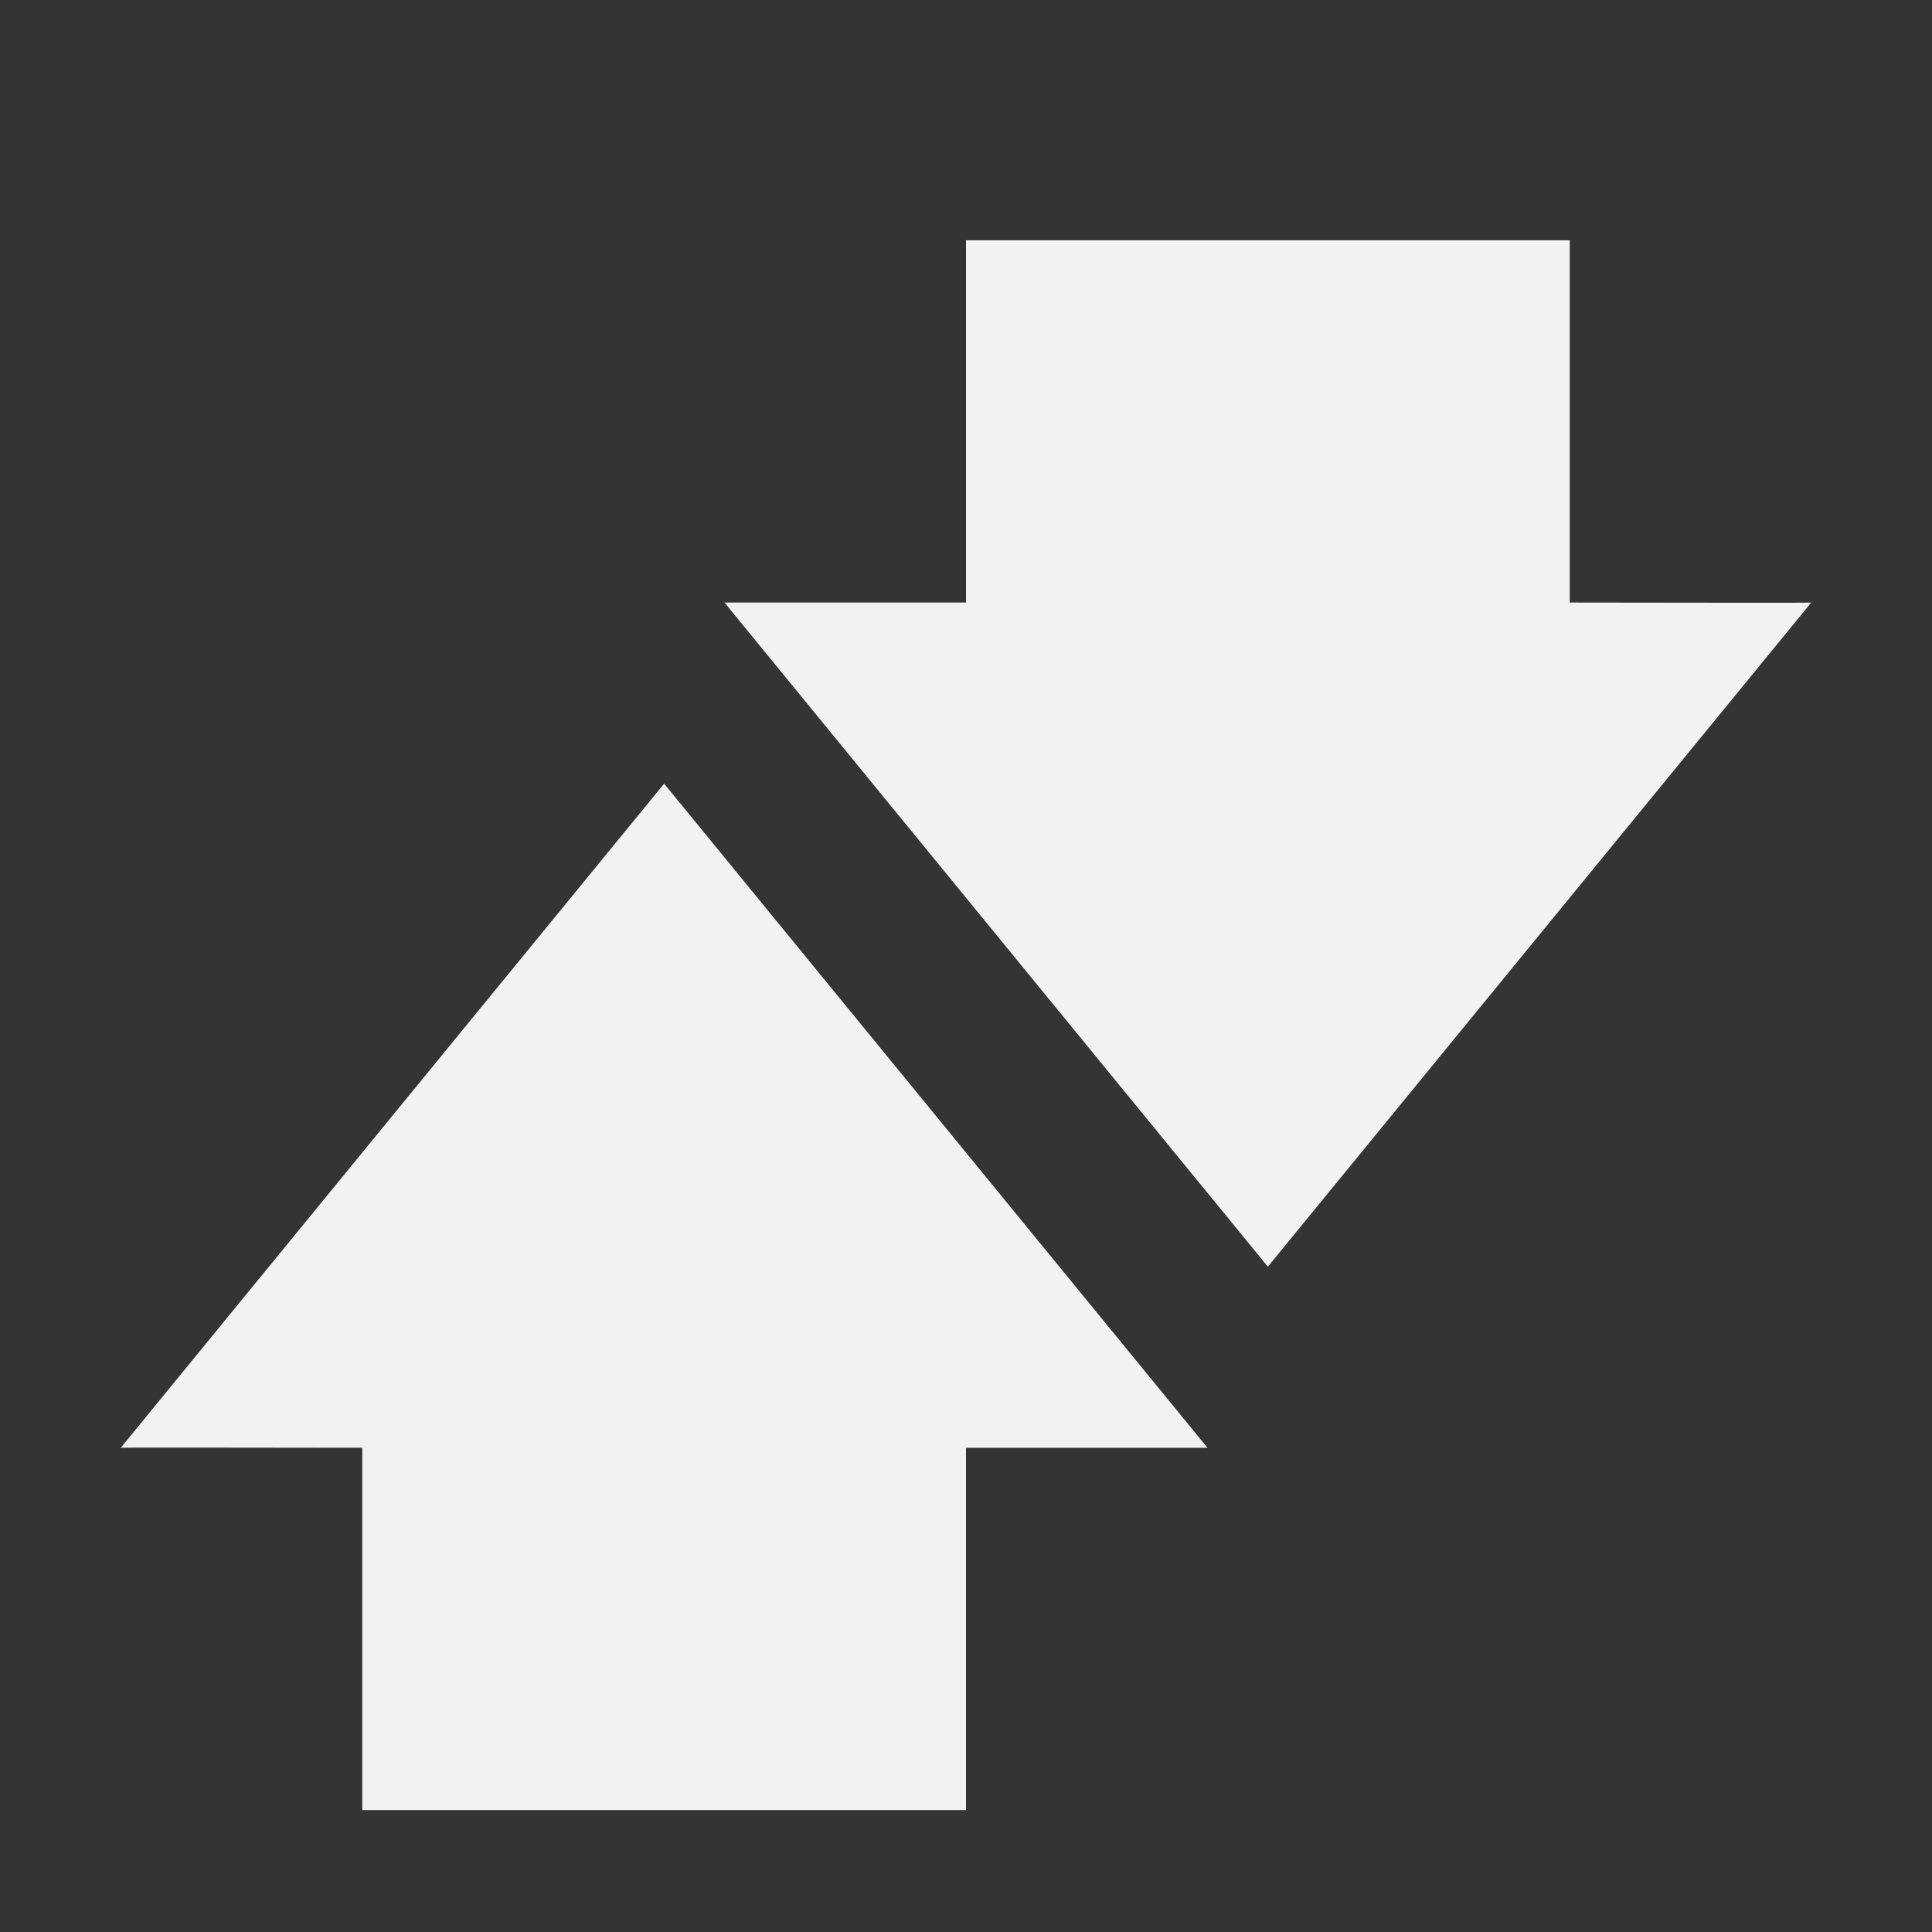 <svg viewBox='0 0 16 16' xmlns='http://www.w3.org/2000/svg'><rect x="0" y="0" width="16" height="16" fill="#333333" stroke="none"/><path color='#bebebe' d='M16 0H0v16h16z' fill='gray' fill-opacity='.01'/><path color='#000' d='m6 4.99 4.5 5.5 4.5-5.5c-.003.004-1.333 0-2 0v-3H8v3H6z' fill='#f2f2f2'/><path color='#000' d='m10 11.99-4.5-5.5-4.5 5.5c.003-.004 1.333 0 2 0v3h5v-3h2z' fill='#f2f2f2'/></svg>

